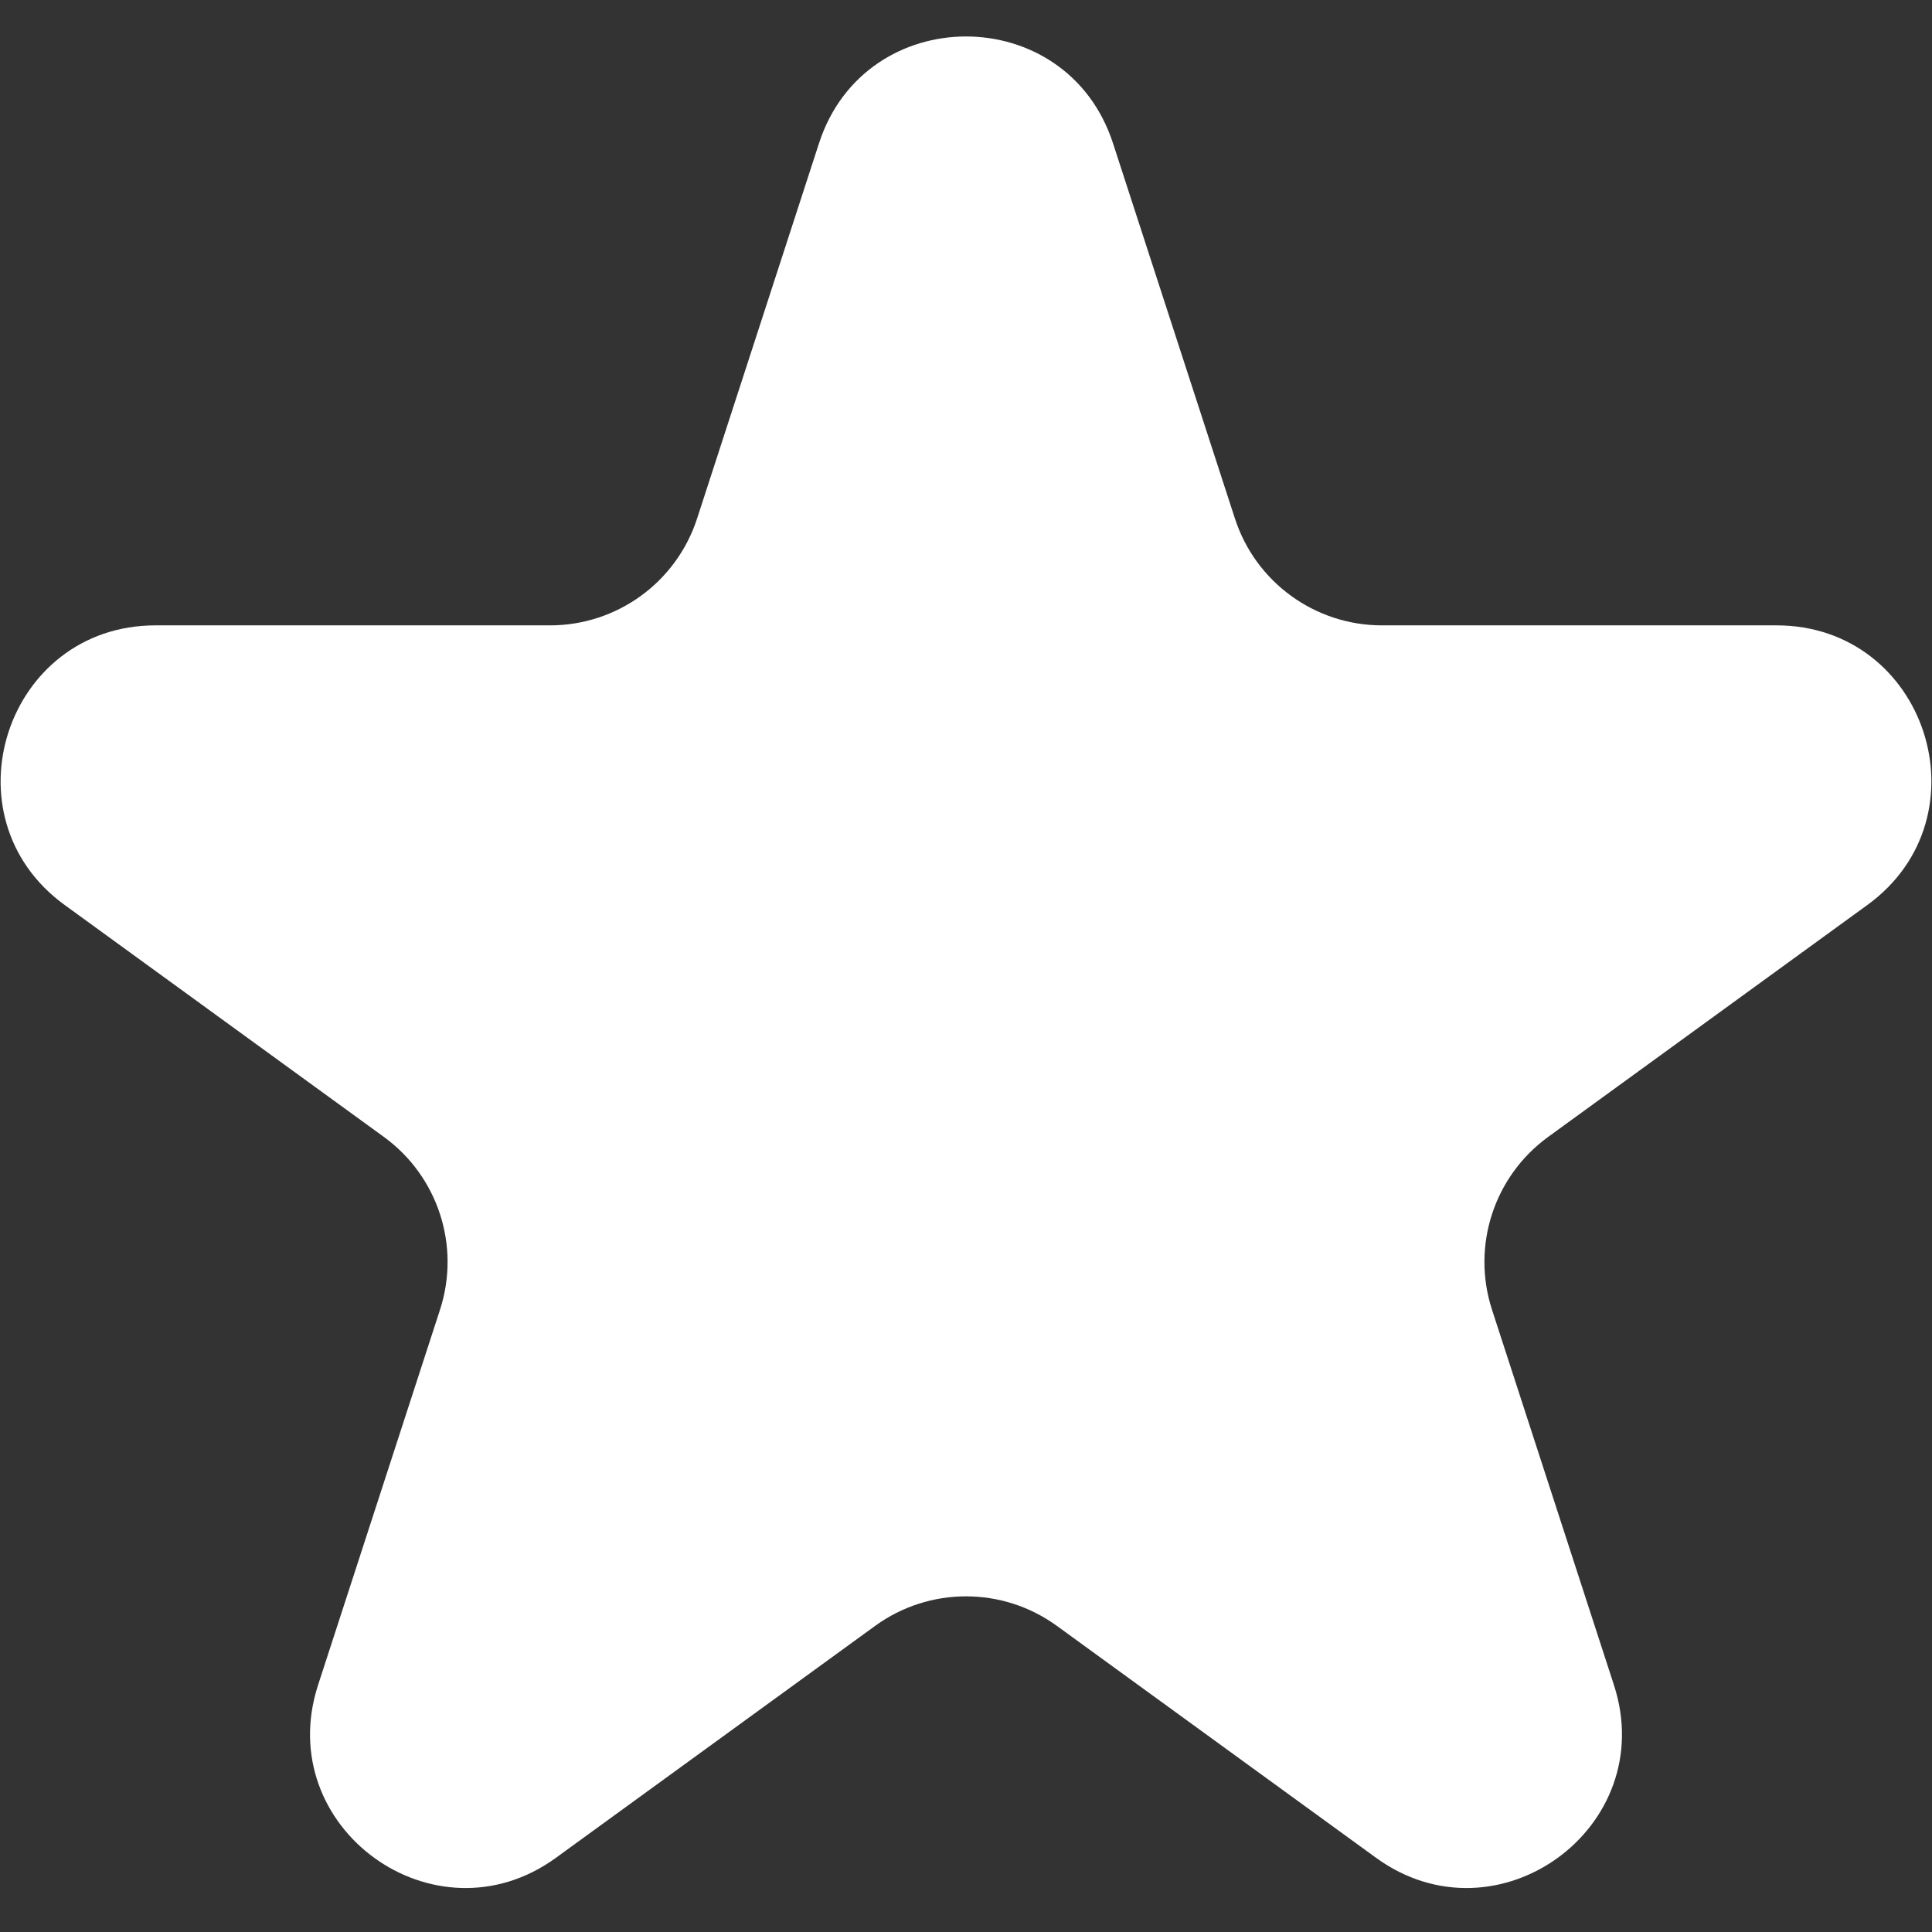 <?xml version="1.0" encoding="UTF-8" standalone="no"?>
<svg
   width="128"
   height="128"
   viewBox="0 0 128 128"
   fill="none"
   version="1.1"
   id="svg4"
   sodipodi:docname="Favorited_Light_V2.svg"
   inkscape:version="1.1.1 (3bf5ae0d25, 2021-09-20)"
   xmlns:inkscape="http://www.inkscape.org/namespaces/inkscape"
   xmlns:sodipodi="http://sodipodi.sourceforge.net/DTD/sodipodi-0.dtd"
   xmlns="http://www.w3.org/2000/svg"
   xmlns:svg="http://www.w3.org/2000/svg">
  <rect x="0" y="0" width="128" height="128" fill="#333333" stroke="none"/>
  <defs
     id="defs8" />
  <sodipodi:namedview
     id="namedview6"
     pagecolor="#ffffff"
     bordercolor="#666666"
     borderopacity="1.0"
     inkscape:pageshadow="2"
     inkscape:pageopacity="0.0"
     inkscape:pagecheckerboard="true"
     showgrid="false"
     inkscape:zoom="2.814285"
     inkscape:cx="67.690373"
     inkscape:cy="46.903565"
     inkscape:window-width="1920"
     inkscape:window-height="1000"
     inkscape:window-x="-11"
     inkscape:window-y="-11"
     inkscape:window-maximized="1"
     inkscape:current-layer="svg4" />
  <path
     d="m 54.261,9.492 c 3.065,-9.434 16.412,-9.434 19.478,0 L 81.818,34.356 c 1.371,4.219 5.302,7.076 9.739,7.076 h 26.143 c 9.92,0 14.044,12.694 6.019,18.524 l -21.15,15.367 c -3.589,2.608 -5.091,7.23 -3.72,11.449 l 8.078,24.864 c 3.065,9.434 -7.732,17.28 -15.758,11.449 L 70.019,107.718 c -3.589,-2.608 -8.449,-2.608 -12.038,0 l -21.15,15.367 c -8.025,5.831 -18.823,-2.015 -15.758,-11.449 L 29.152,86.772 C 30.523,82.553 29.021,77.931 25.432,75.323 L 4.282,59.956 C -3.744,54.126 0.381,41.432 10.301,41.432 h 26.143 c 4.436,0 8.368,-2.857 9.739,-7.076 z"
     fill="#D9D9D9"
     id="path2"
     style="fill:#ffffff;stroke-width:5.12" />
</svg>
